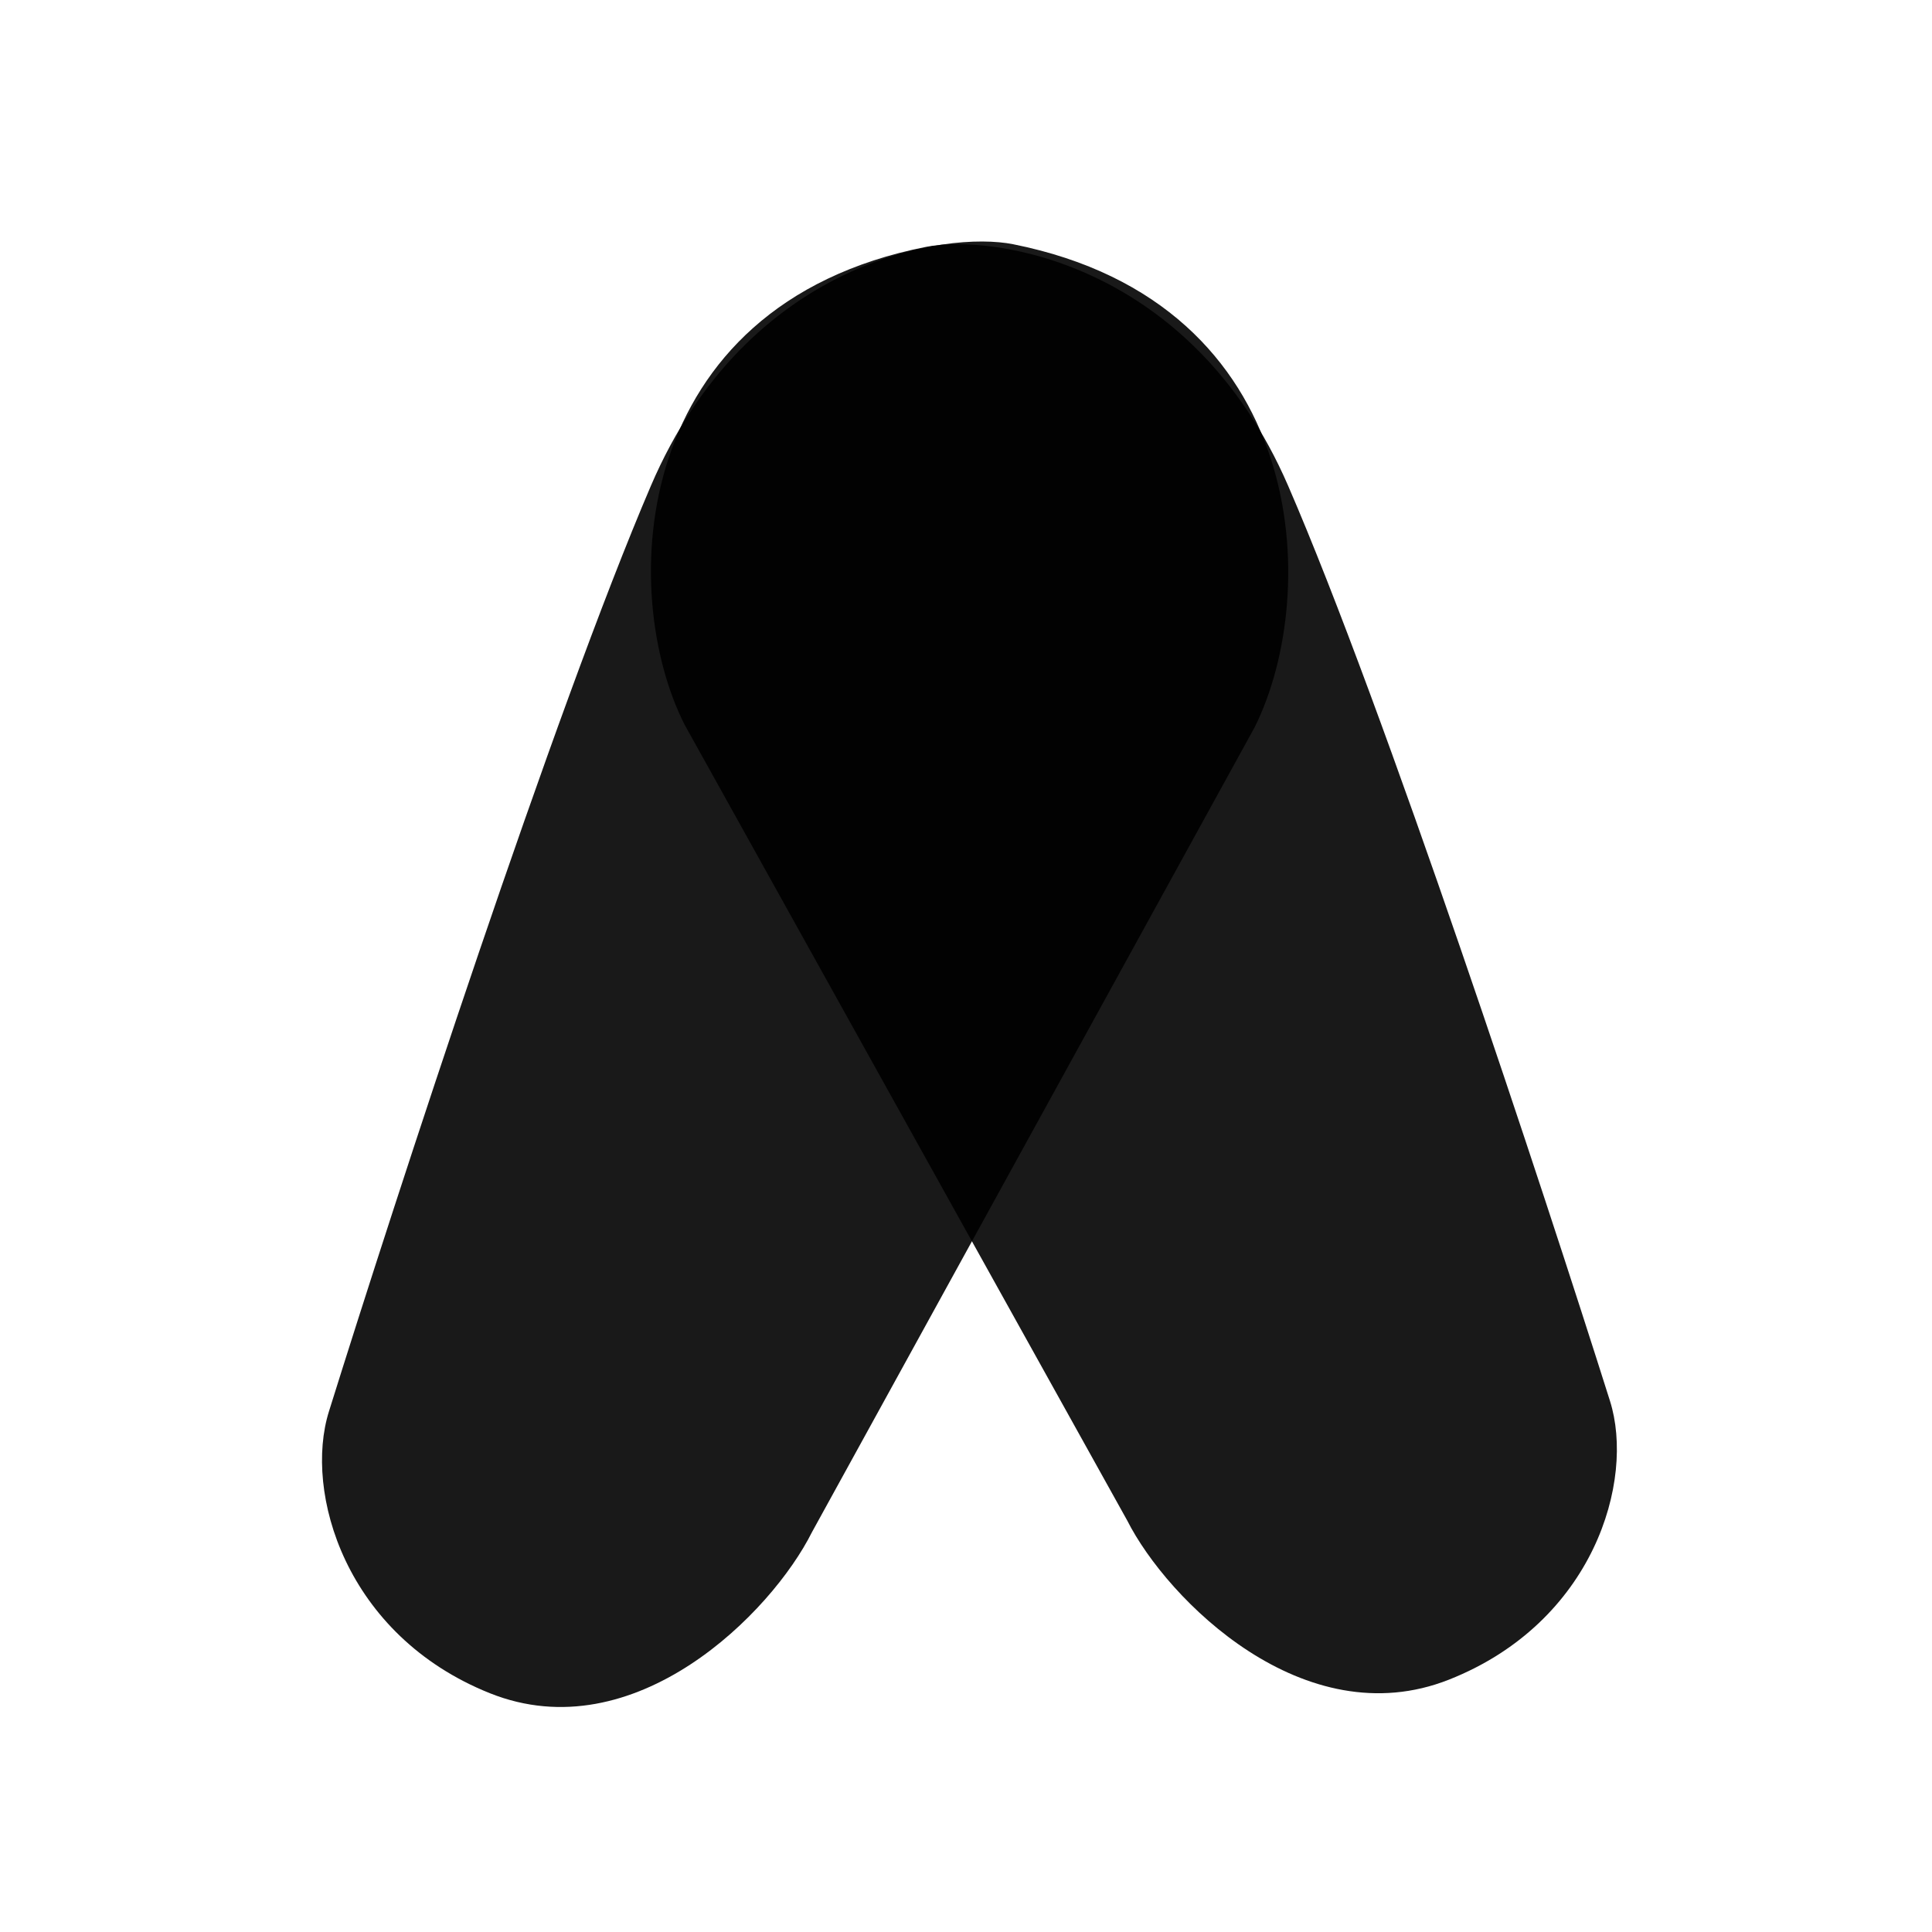 <svg width="2em" height="2em" viewBox="0 0 24 24" fill="none" xmlns="http://www.w3.org/2000/svg">
<path d="M8.086 6.034C9.286 3.234 11.752 2.867 12.586 3.034C16.277 3.772 16.419 7.367 15.586 9.034L10.086 19.034C9.586 20.034 7.885 21.753 6.086 21.034C4.287 20.314 3.773 18.534 4.086 17.534C4.919 14.867 6.886 8.834 8.086 6.034Z" fill="currentColor" fill-opacity="0.9"/>
<path d="M16.001 6.033C14.801 3.265 12.335 2.902 11.502 3.067C7.812 3.797 7.67 7.352 8.503 9L14.002 18.887C14.502 19.876 16.202 21.576 18 20.865C19.799 20.153 20.312 18.393 20 17.404C19.167 14.767 17.201 8.802 16.001 6.033Z" fill="currentColor" fill-opacity="0.9"/>
</svg>
